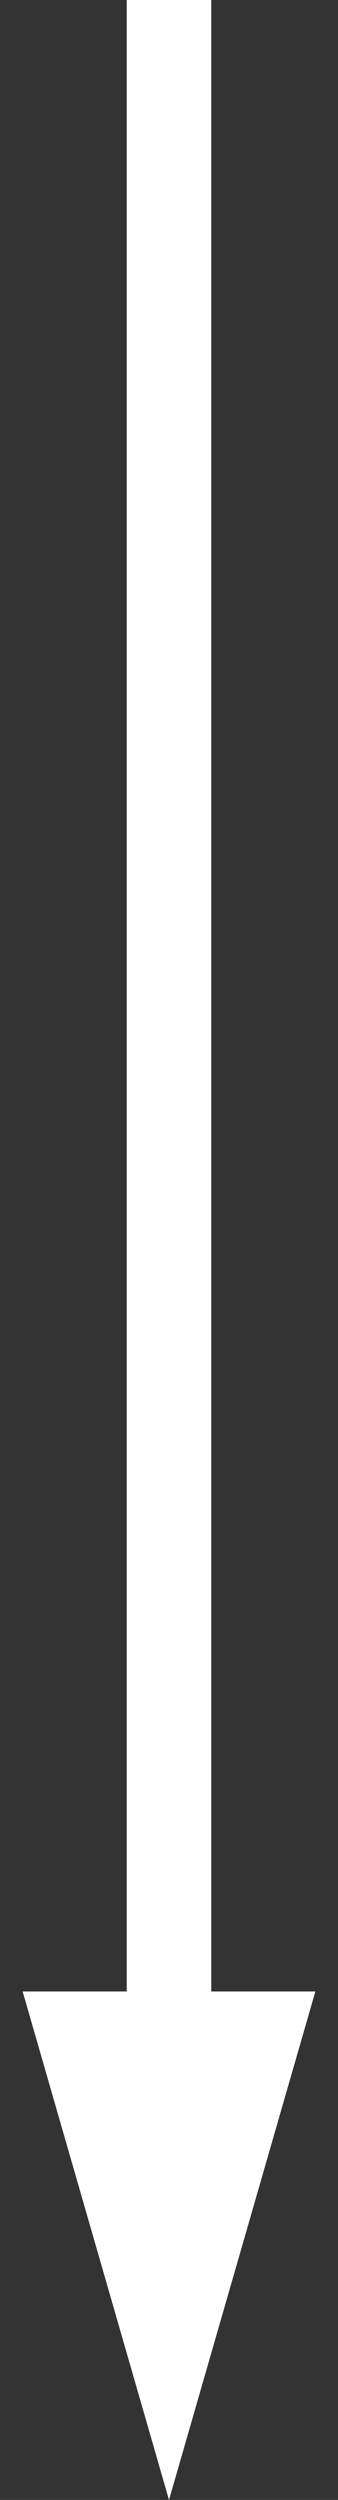 <svg width="8" height="59" viewBox="0 0 8 59" fill="none" xmlns="http://www.w3.org/2000/svg">
<rect x="0" y="0" width="8" height="59" fill="#333333" stroke="none"/>
<path d="M3 0H5V50H3V0Z" fill="#ffffff"/>
<path d="M4 59L7.464 47H0.536L4 59Z" fill="#ffffff"/>
</svg>
